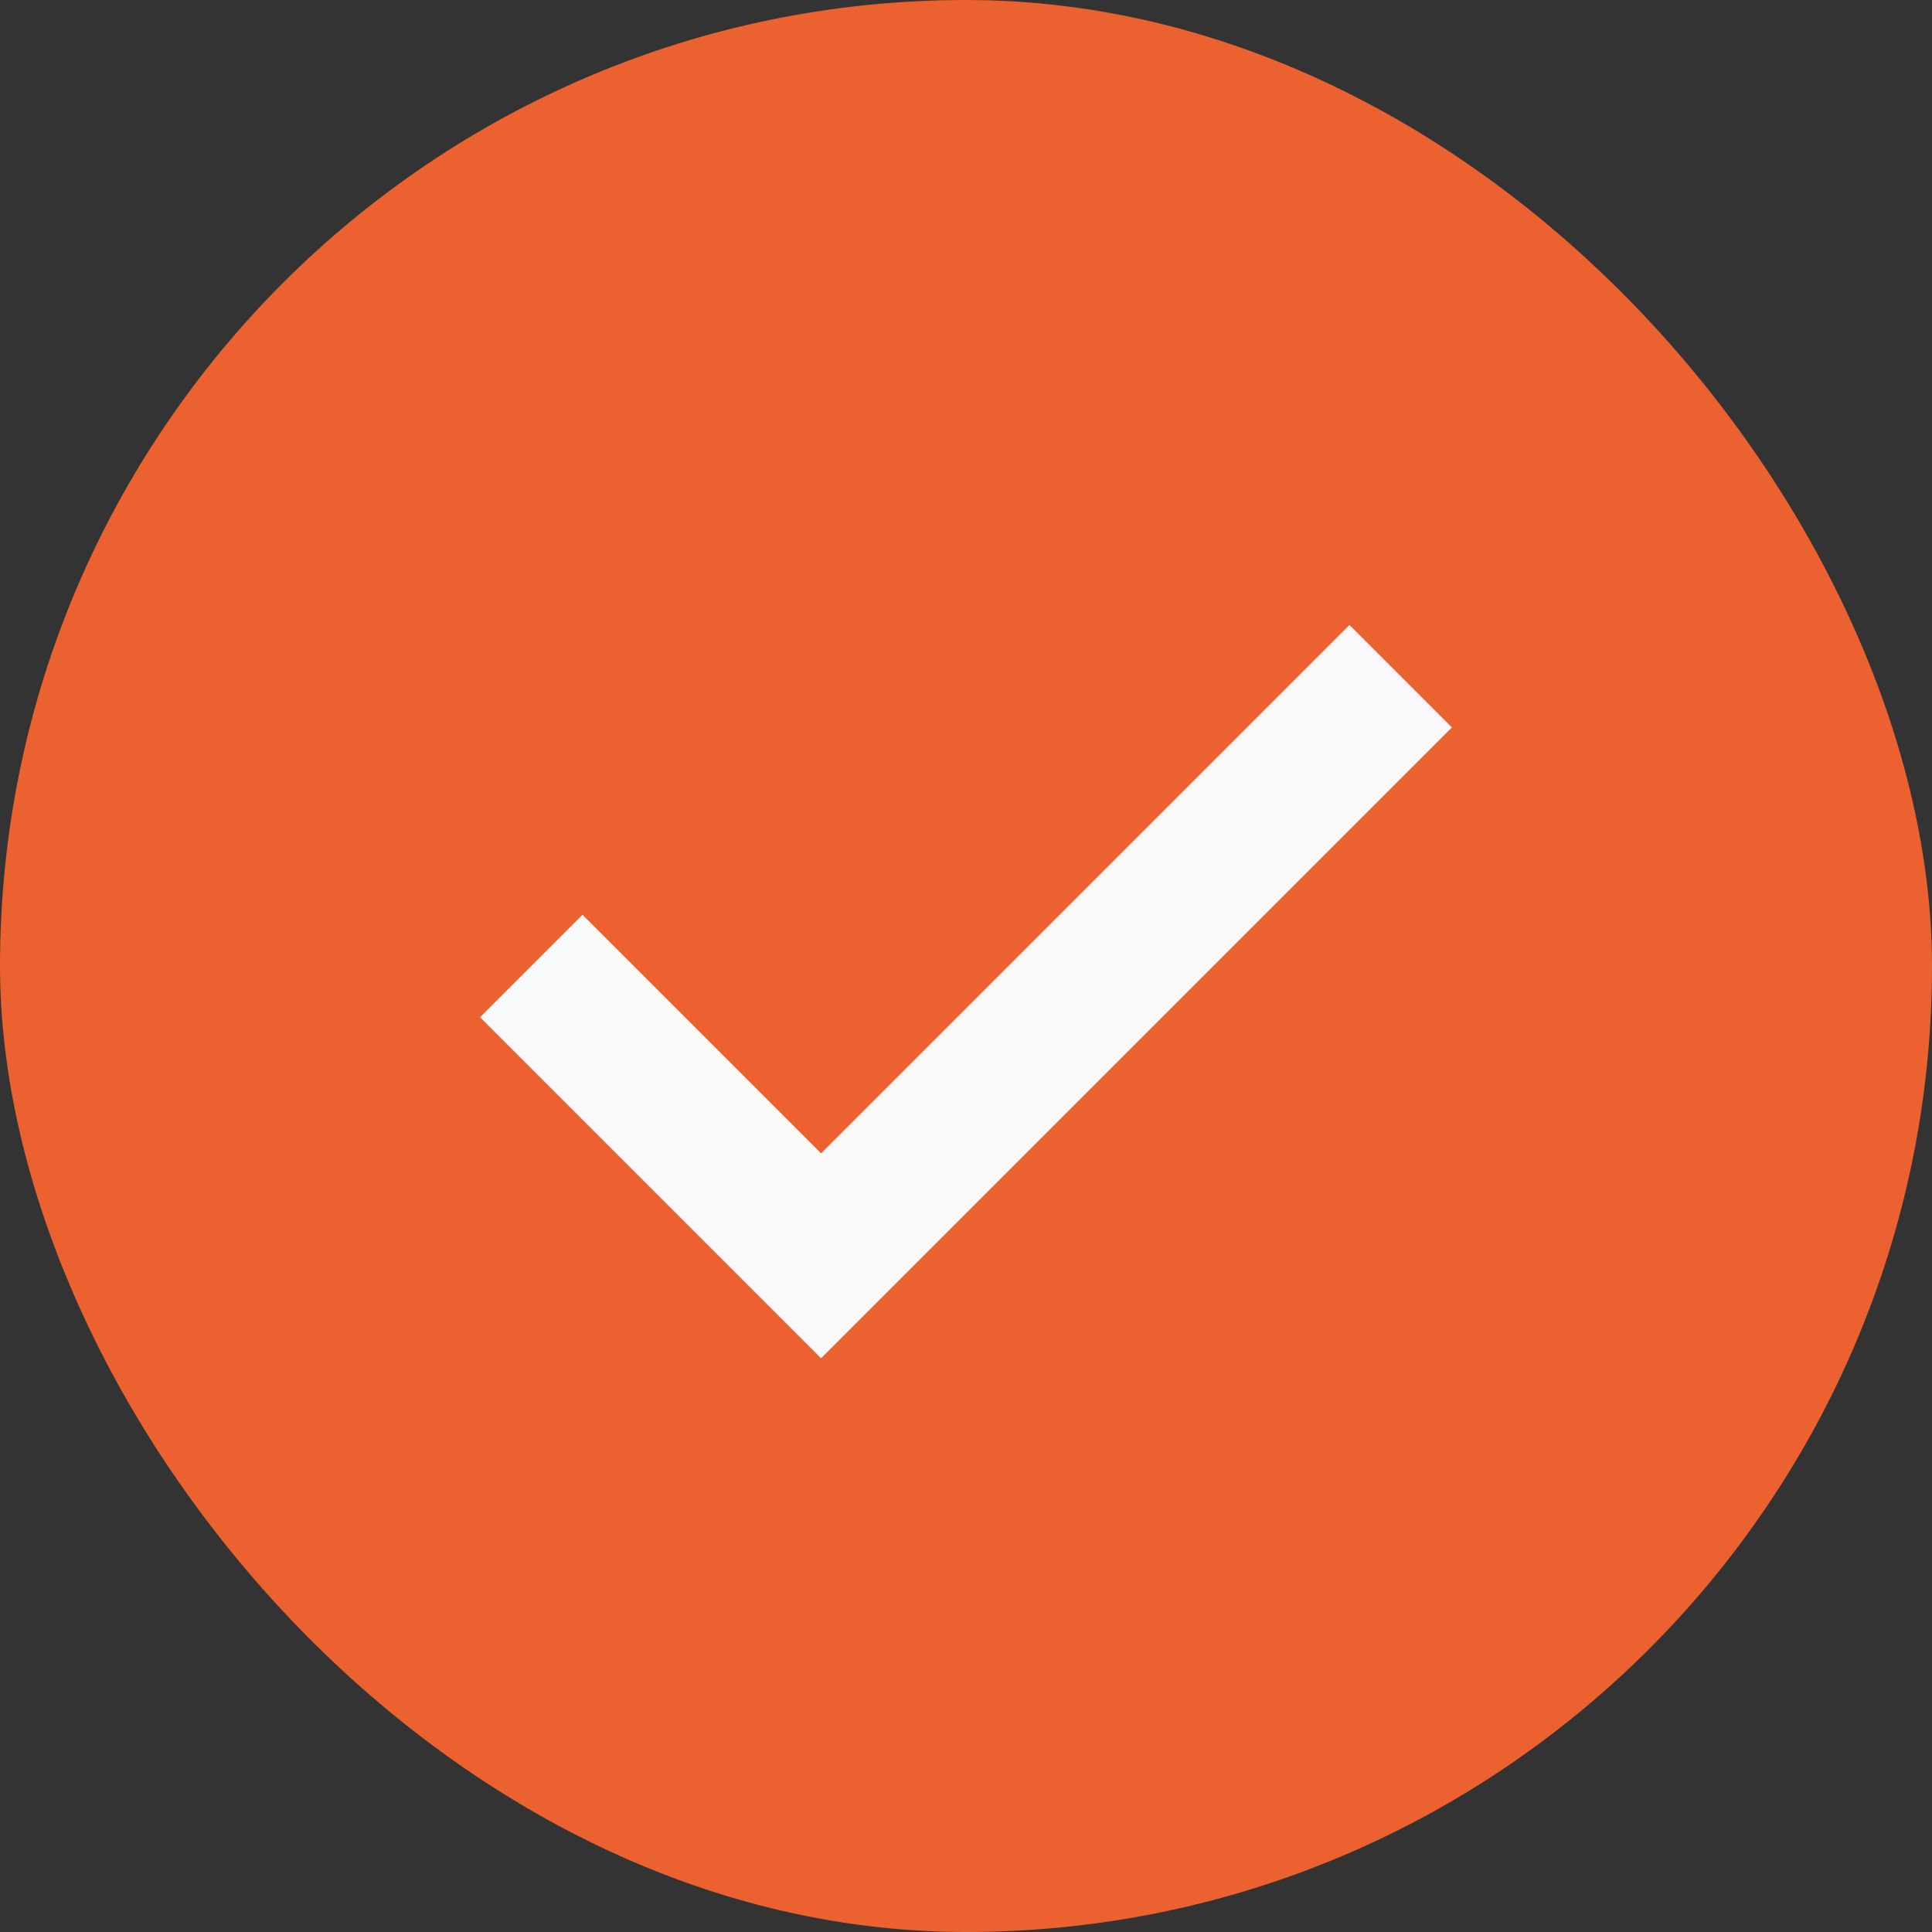 <svg xmlns="http://www.w3.org/2000/svg" width="20" height="20" fill="none" viewBox="0 0 20 20">
  <rect x="0" y="0" width="20" height="20" fill="#333333" stroke="none"/>
  <rect width="20" height="20" fill="#EB6130" rx="10"/>
  <path stroke="#F9F9FA" stroke-width="1.5" d="m5.5 10 3 3 6-6"/>
</svg>
